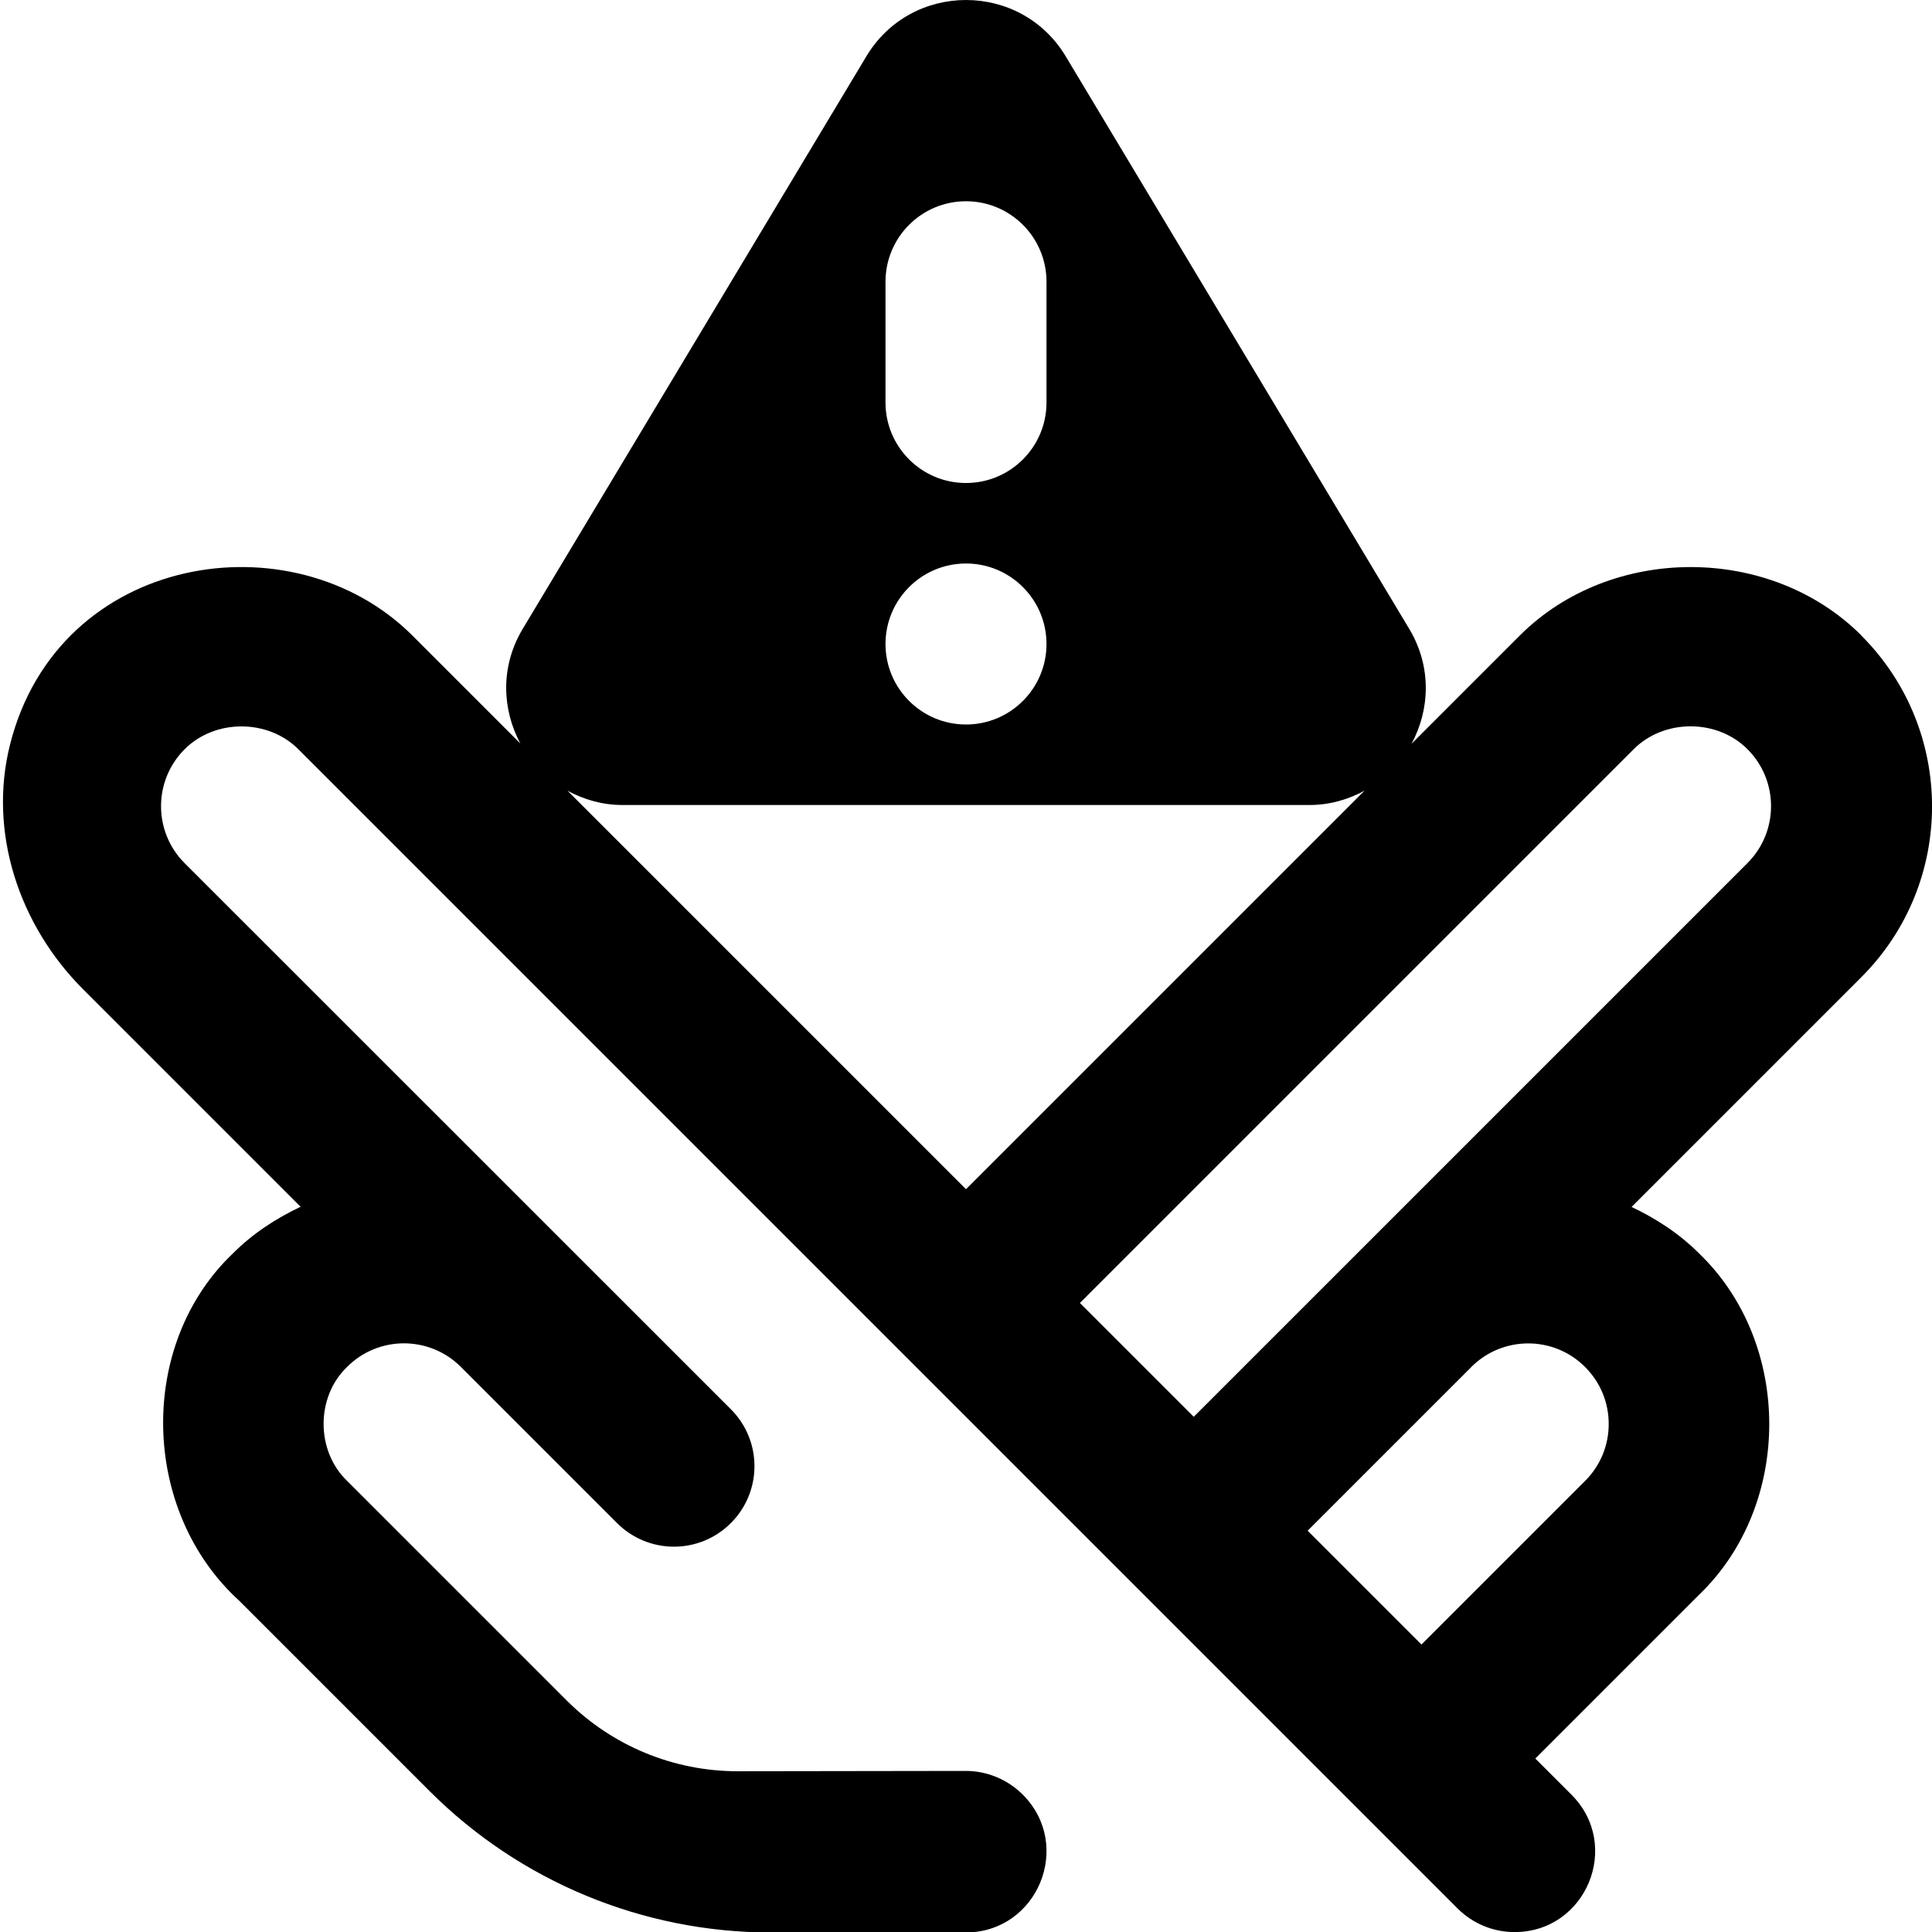 <svg id="Layer_1" viewBox="0 0 24 24" xmlns="http://www.w3.org/2000/svg" data-name="Layer 1"><path d="m23.123 7.894c-1.133-1.133-3.109-1.133-4.243 0l-1.345 1.345c.225-.418.253-.943-.02-1.412l-4.266-7.11c-.558-.956-1.94-.956-2.497 0l-4.267 7.109c-.273.468-.245.992-.021 1.41l-1.342-1.342c-1.48-1.479-4.396-1.028-4.997 1.354-.275 1.091.112 2.246.908 3.042l2.701 2.701c-.301.143-.588.327-.837.576-1.194 1.132-1.152 3.204.078 4.321l2.36 2.36c1.125 1.126 2.652 1.758 4.244 1.758h2.417c.893-.001 1.34-1.081.709-1.713-.189-.189-.446-.295-.713-.294l-2.826.004c-.797.001-1.562-.315-2.126-.879l-2.729-2.729c-.388-.373-.388-1.041 0-1.414.39-.392 1.025-.391 1.415 0s1.939 1.939 1.939 1.939c.391.391 1.024.391 1.414 0 .391-.39.391-1.024 0-1.414l-6.786-6.784c-.39-.39-.39-1.024 0-1.414.377-.379 1.036-.379 1.414 0l14.4 14.4c.188.188.442.293.707.293.891 0 1.337-1.077.707-1.707l-.449-.449 2.033-2.033c1.165-1.117 1.164-3.127 0-4.243-.249-.249-.536-.433-.837-.576l2.855-2.855c1.17-1.17 1.17-3.072 0-4.242zm-12.123-4.394c0-.552.448-1 1-1s1 .448 1 1v1.5c0 .552-.448 1-1 1s-1-.448-1-1zm1 3.5c.552 0 1 .448 1 1s-.448 1-1 1-1-.448-1-1 .448-1 1-1zm-4.267 3h8.533c.255 0 .484-.069.685-.178l-4.951 4.951-4.95-4.95c.201.108.429.177.683.177zm10.543 6.982c.39-.391 1.025-.392 1.415 0 .189.189.293.439.293.707s-.104.518-.293.707l-2.033 2.033-1.414-1.414 2.033-2.033zm3.432-6.261-6.879 6.879-1.414-1.414 6.879-6.879c.378-.379 1.037-.379 1.414 0 .39.39.39 1.024 0 1.414z"/></svg>